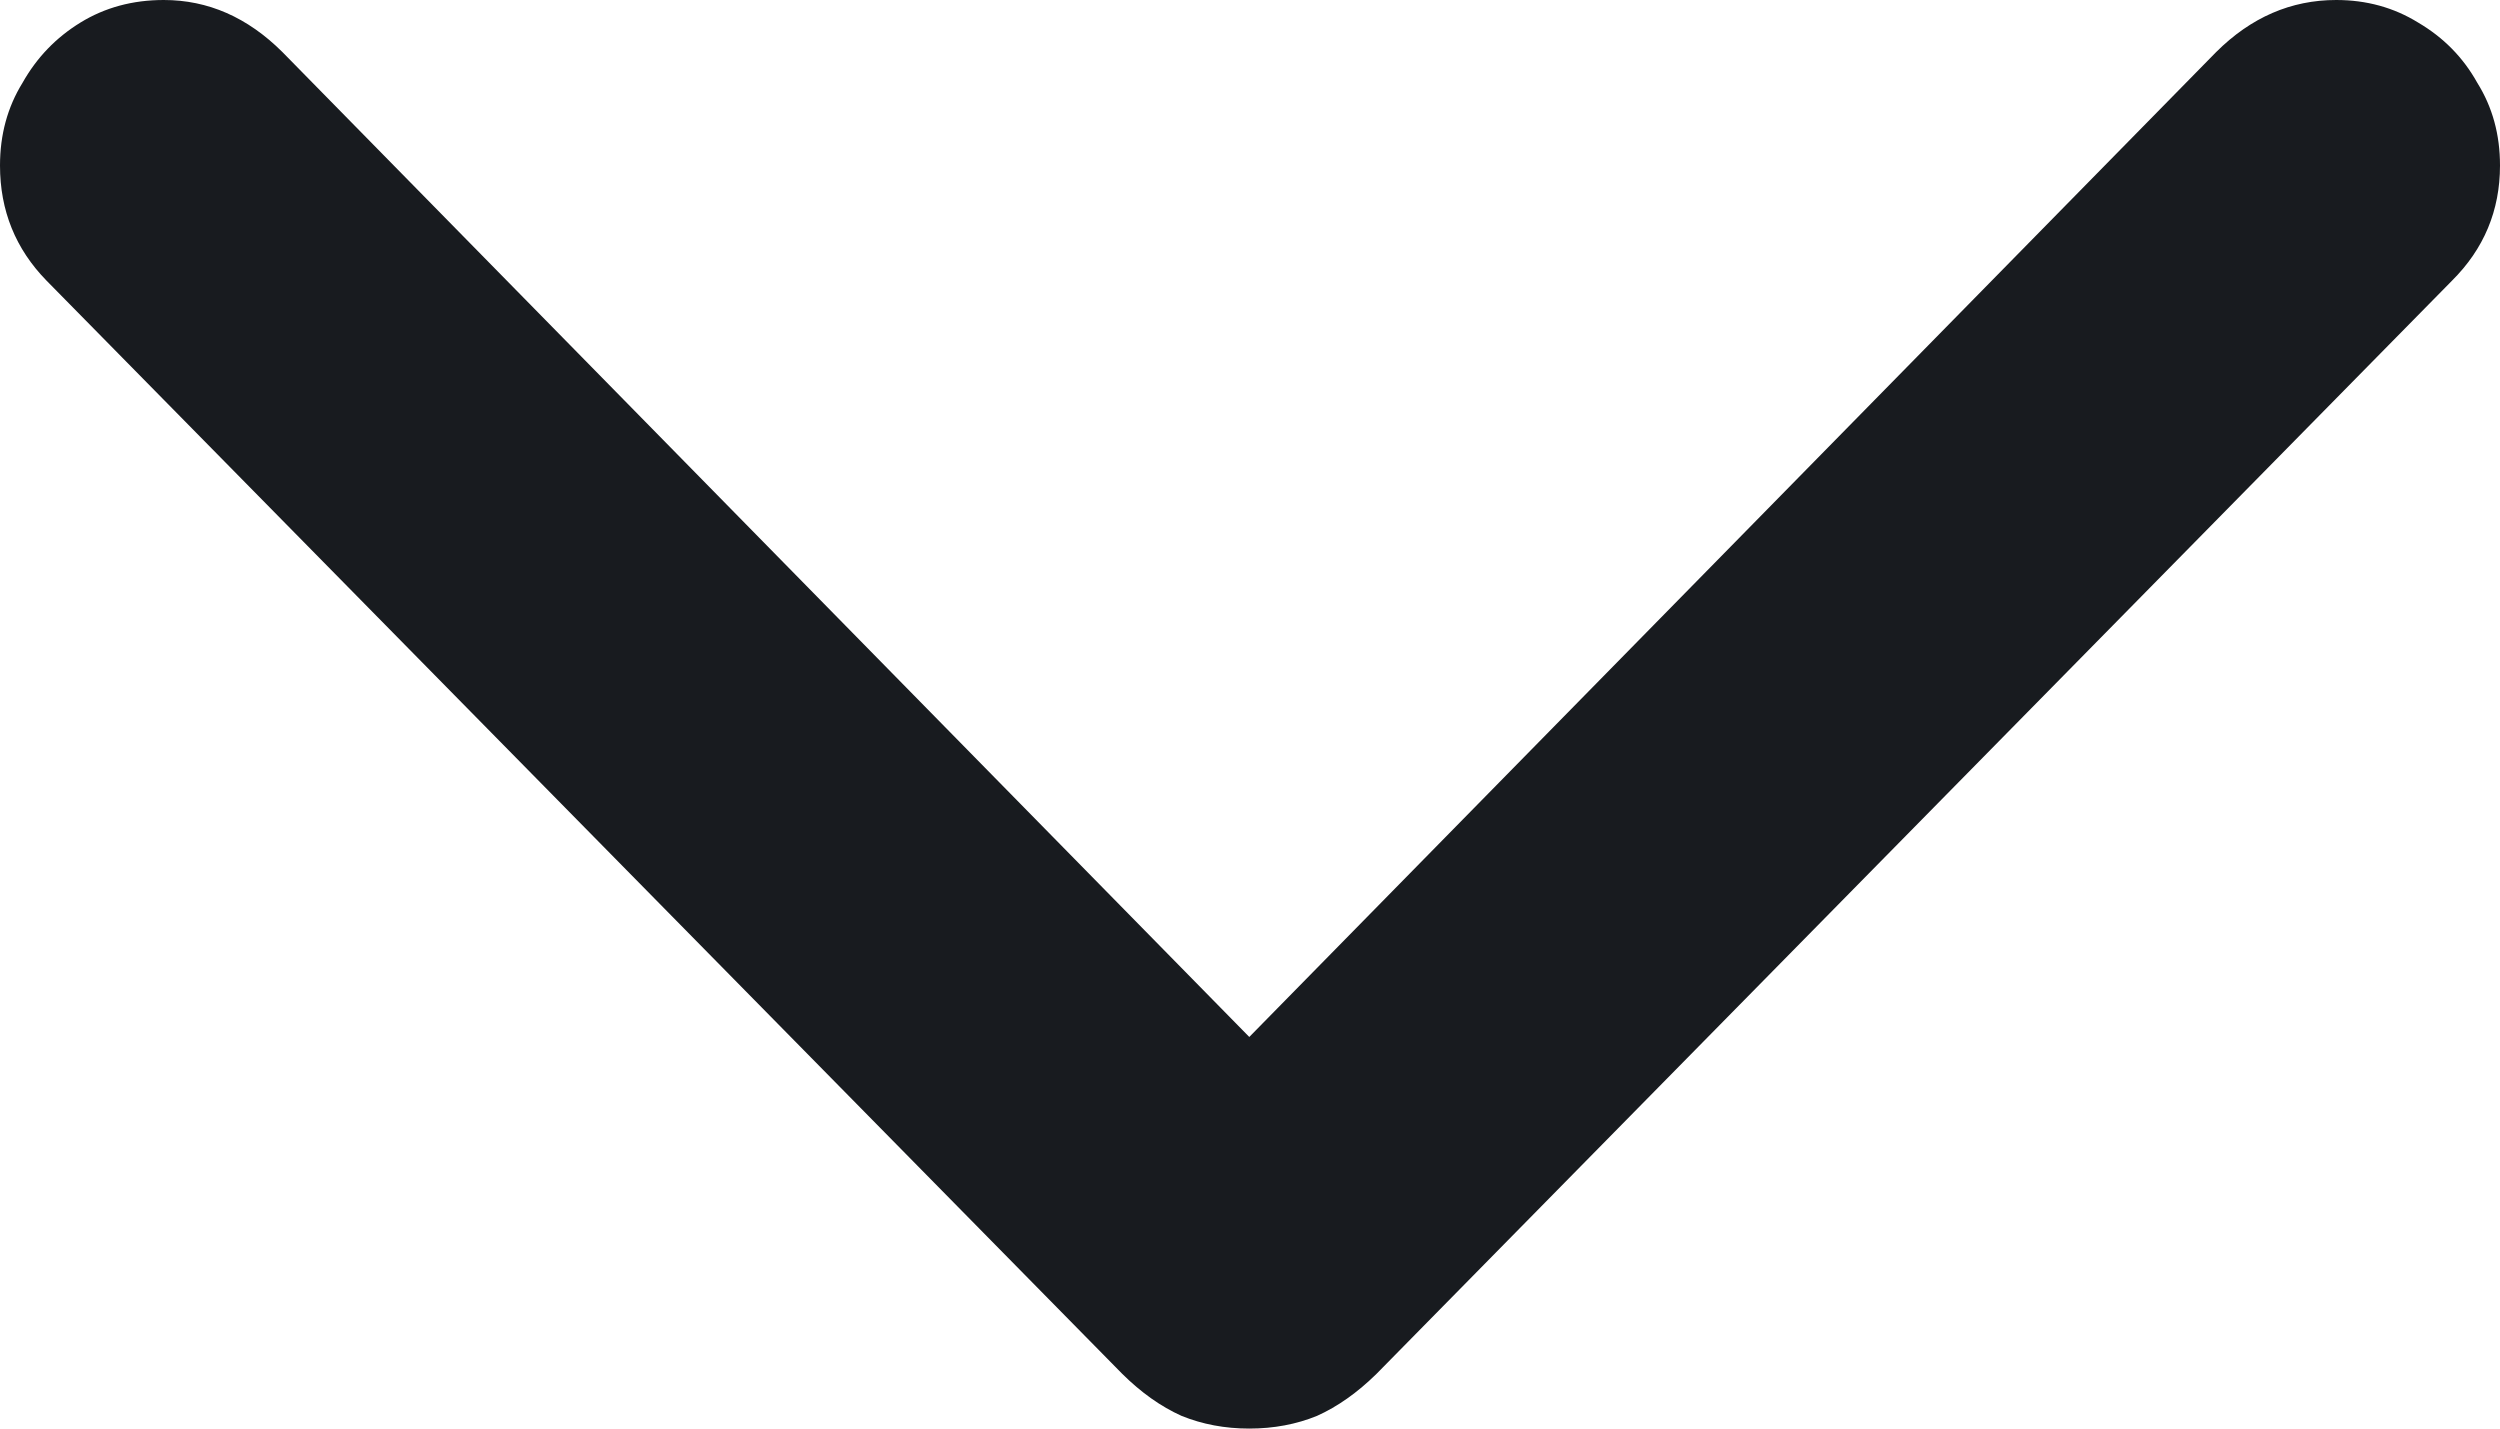 <svg width="14" height="8" viewBox="0 0 14 8" fill="none" xmlns="http://www.w3.org/2000/svg">
<path d="M6.996 8C6.859 8 6.733 7.976 6.617 7.929C6.501 7.877 6.39 7.798 6.285 7.694L0.261 1.572C0.087 1.394 -2.98165e-07 1.179 -3.09157e-07 0.927C-3.16714e-07 0.754 0.042 0.6 0.126 0.464C0.206 0.322 0.314 0.21 0.451 0.126C0.588 0.042 0.743 4.44356e-07 0.917 4.36754e-07C1.165 4.25927e-07 1.386 0.097 1.581 0.291L6.996 5.807L12.411 0.291C12.606 0.097 12.83 -8.39817e-08 13.083 -9.50391e-08C13.252 -1.02411e-07 13.405 0.042 13.541 0.126C13.684 0.21 13.794 0.322 13.873 0.464C13.958 0.6 14 0.754 14 0.927C14 1.179 13.91 1.394 13.731 1.572L7.708 7.694C7.602 7.798 7.491 7.877 7.375 7.929C7.26 7.976 7.133 8 6.996 8Z" fill="#181B1F"/>
</svg>

